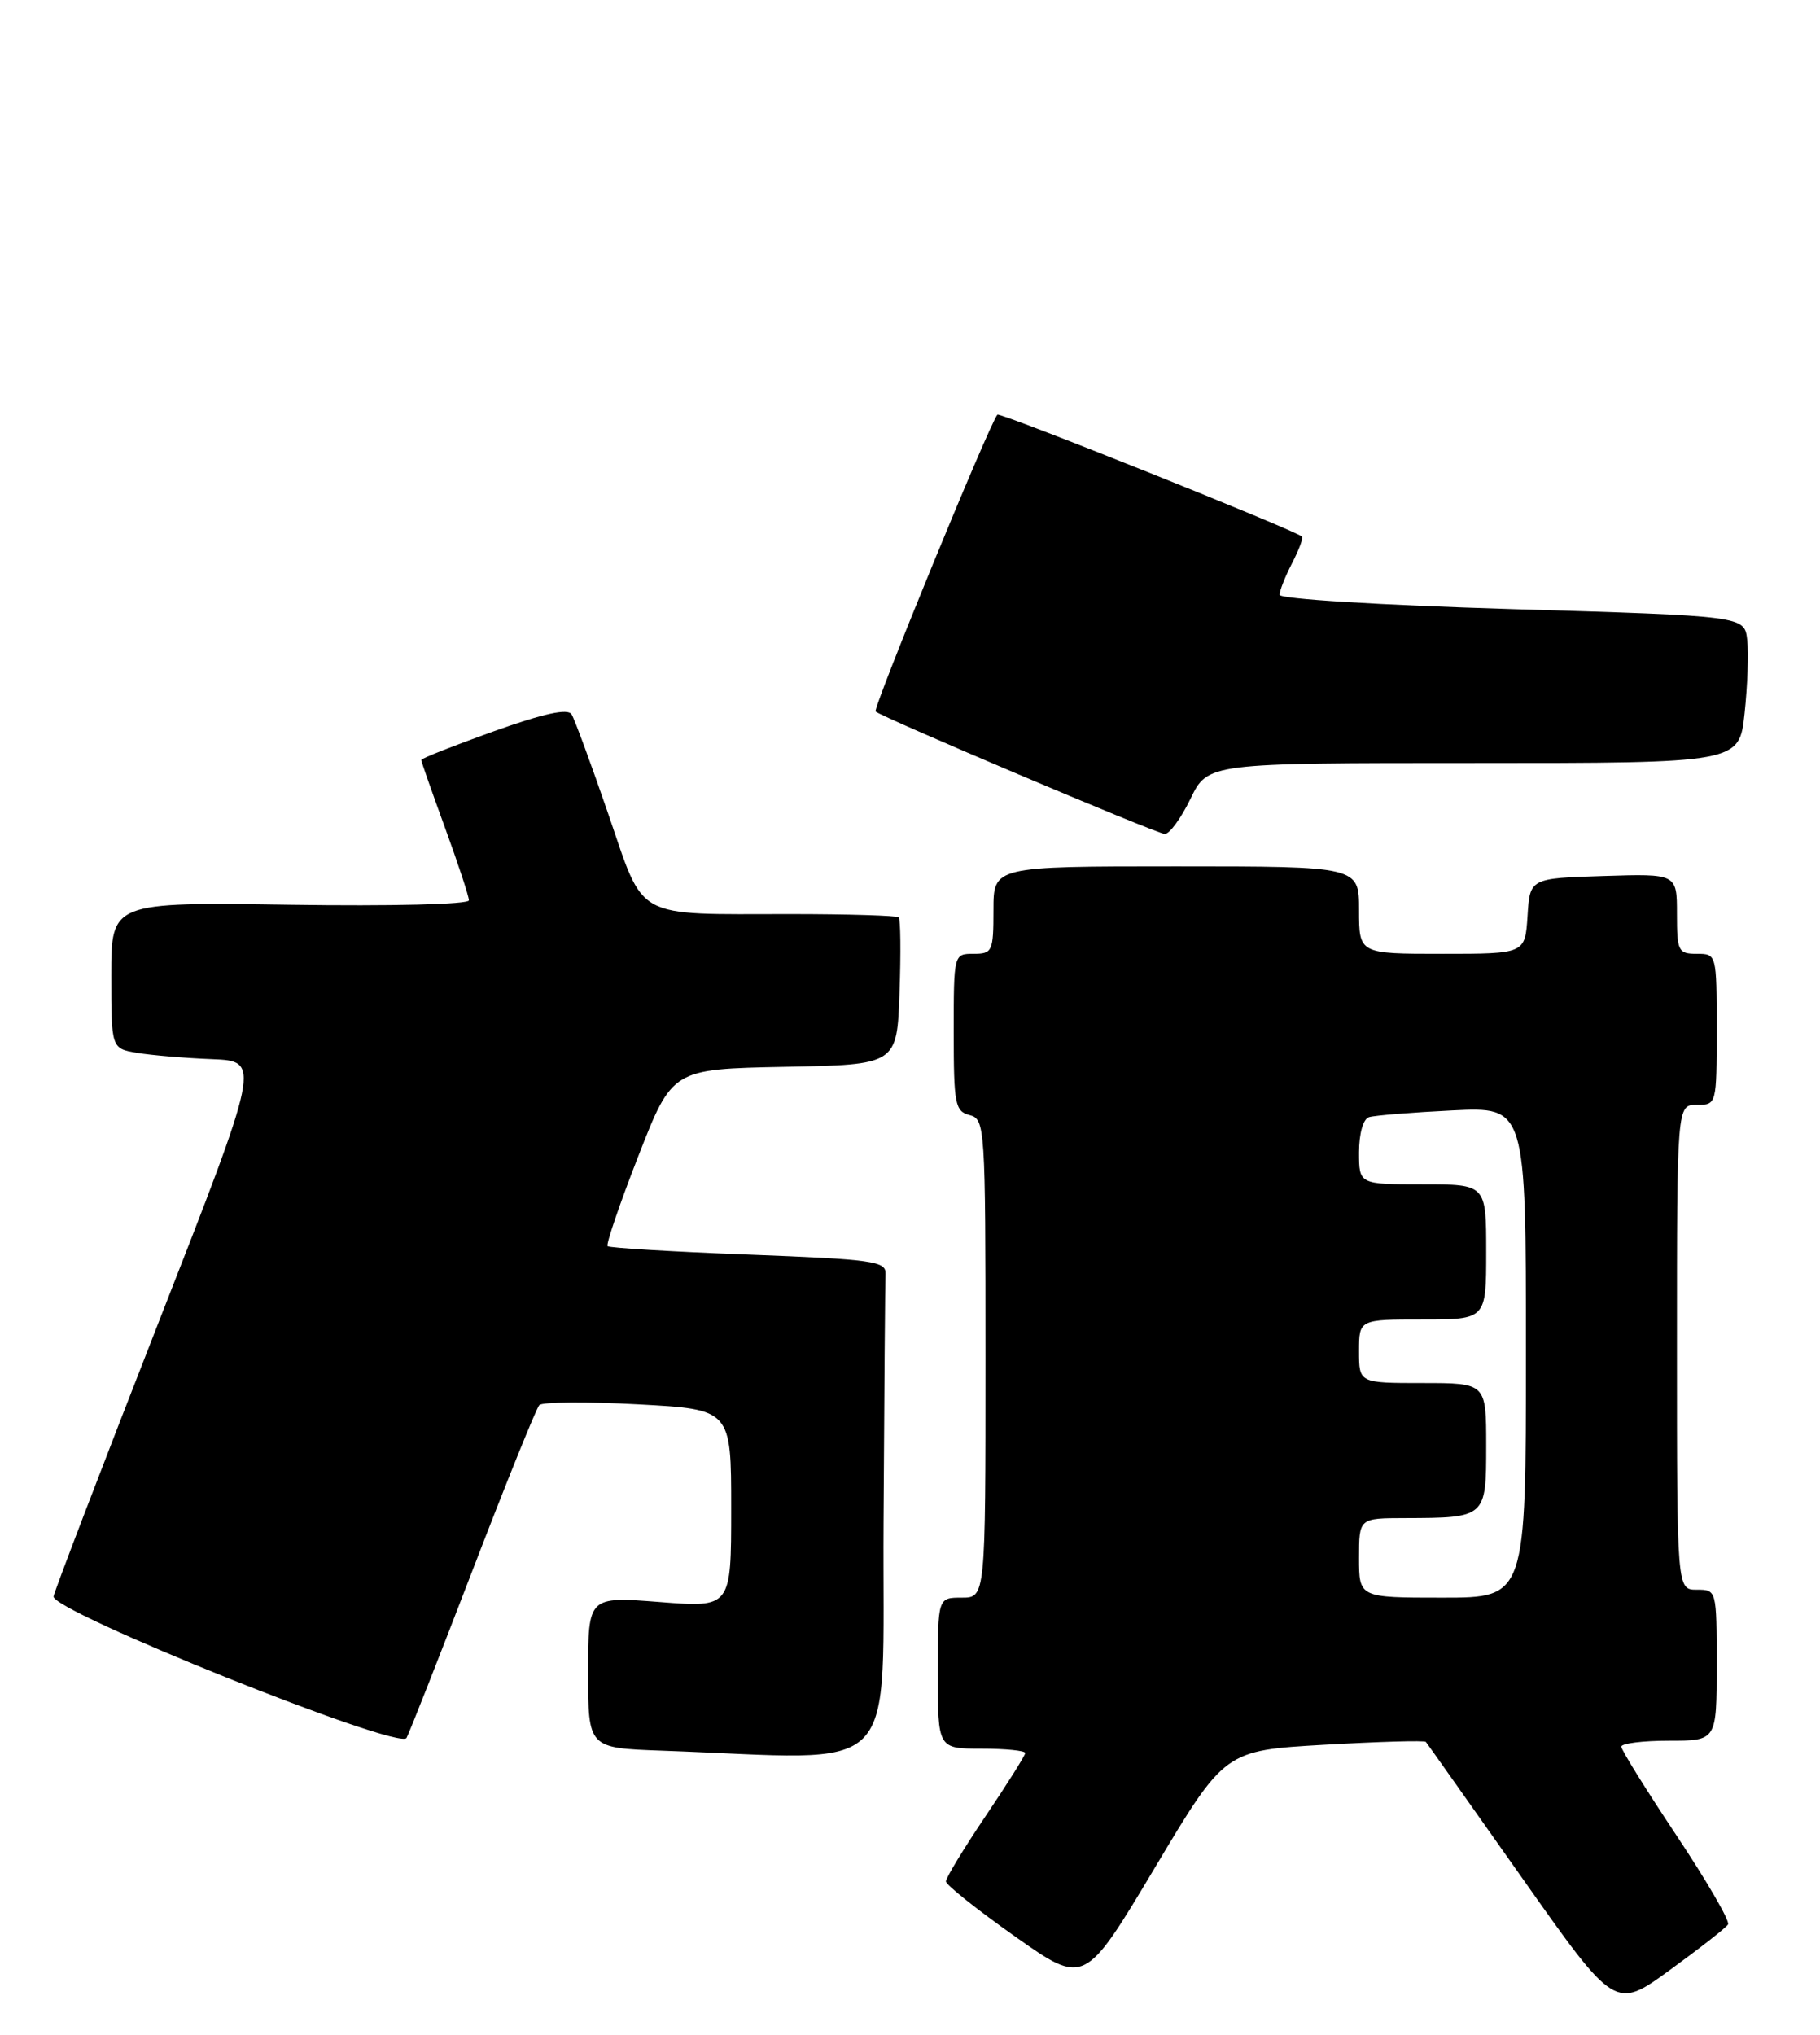 <?xml version="1.0" encoding="UTF-8" standalone="no"?>
<!DOCTYPE svg PUBLIC "-//W3C//DTD SVG 1.1//EN" "http://www.w3.org/Graphics/SVG/1.1/DTD/svg11.dtd" >
<svg xmlns="http://www.w3.org/2000/svg" xmlns:xlink="http://www.w3.org/1999/xlink" version="1.1" viewBox="0 0 229 256">
 <g >
 <path fill="currentColor"
d=" M 217.43 242.11 C 217.69 241.70 214.77 236.67 210.95 230.93 C 207.13 225.19 204.00 220.16 204.00 219.75 C 204.00 219.34 206.70 219.00 210.00 219.00 C 216.00 219.00 216.00 219.00 216.00 209.50 C 216.00 200.03 215.99 200.00 213.50 200.00 C 211.00 200.00 211.00 200.00 211.00 169.50 C 211.00 139.00 211.00 139.00 213.50 139.00 C 215.99 139.00 216.00 138.97 216.00 129.50 C 216.00 120.03 215.99 120.00 213.50 120.00 C 211.16 120.00 211.00 119.67 211.00 114.96 C 211.00 109.92 211.00 109.92 201.75 110.21 C 192.50 110.50 192.50 110.50 192.20 115.25 C 191.89 120.00 191.89 120.00 181.45 120.00 C 171.00 120.00 171.00 120.00 171.00 114.50 C 171.00 109.00 171.00 109.00 148.00 109.00 C 125.00 109.00 125.00 109.00 125.00 114.50 C 125.00 119.70 124.86 120.00 122.50 120.00 C 120.00 120.00 120.00 120.01 120.00 129.88 C 120.00 138.93 120.17 139.81 122.00 140.29 C 123.94 140.80 124.00 141.65 124.00 170.91 C 124.00 201.00 124.00 201.00 121.00 201.00 C 118.00 201.00 118.00 201.00 118.00 210.50 C 118.00 220.00 118.00 220.00 123.50 220.00 C 126.53 220.00 129.00 220.25 129.00 220.55 C 129.00 220.84 126.75 224.42 124.00 228.50 C 121.25 232.58 119.01 236.27 119.02 236.70 C 119.03 237.14 122.96 240.27 127.75 243.65 C 136.46 249.79 136.46 249.79 145.29 235.01 C 154.11 220.23 154.11 220.23 166.62 219.51 C 173.50 219.12 179.25 218.95 179.41 219.15 C 179.57 219.34 184.99 227.01 191.46 236.18 C 203.22 252.86 203.22 252.86 210.09 247.86 C 213.87 245.11 217.18 242.53 217.43 242.11 Z  M 111.17 191.50 C 111.26 175.28 111.37 161.21 111.42 160.25 C 111.49 158.67 109.80 158.44 94.18 157.84 C 84.65 157.48 76.67 157.00 76.45 156.78 C 76.23 156.56 77.97 151.46 80.32 145.44 C 84.59 134.50 84.59 134.50 98.72 134.22 C 112.86 133.95 112.86 133.95 113.18 124.89 C 113.36 119.90 113.31 115.64 113.08 115.41 C 112.85 115.19 106.72 115.00 99.46 115.00 C 79.57 115.00 81.16 115.87 76.54 102.42 C 74.38 96.13 72.30 90.49 71.92 89.87 C 71.44 89.10 68.44 89.75 62.11 92.01 C 57.10 93.81 53.00 95.42 53.00 95.61 C 53.00 95.79 54.35 99.64 56.00 104.16 C 57.65 108.68 59.00 112.78 59.00 113.27 C 59.00 113.78 49.26 114.02 36.50 113.83 C 14.00 113.50 14.00 113.50 14.00 122.70 C 14.00 131.91 14.00 131.91 17.25 132.46 C 19.04 132.76 23.27 133.12 26.66 133.25 C 32.82 133.50 32.82 133.50 19.90 166.50 C 12.80 184.65 6.88 200.10 6.74 200.84 C 6.41 202.68 50.24 220.27 51.15 218.65 C 51.50 218.02 55.25 208.50 59.48 197.50 C 63.71 186.50 67.48 177.17 67.86 176.77 C 68.24 176.38 73.83 176.33 80.28 176.68 C 92.00 177.31 92.00 177.31 92.00 189.78 C 92.00 202.26 92.00 202.26 83.00 201.55 C 74.00 200.85 74.00 200.85 74.00 210.39 C 74.00 219.92 74.00 219.92 83.25 220.25 C 113.97 221.35 110.98 224.43 111.17 191.50 Z  M 149.79 100.50 C 151.97 96.00 151.97 96.00 185.41 96.00 C 218.84 96.00 218.84 96.00 219.51 89.75 C 219.88 86.31 220.03 82.14 219.84 80.50 C 219.50 77.50 219.50 77.50 190.25 76.63 C 173.54 76.13 161.00 75.36 161.00 74.83 C 161.00 74.32 161.71 72.53 162.57 70.86 C 163.44 69.18 164.00 67.68 163.82 67.51 C 162.98 66.71 125.83 51.84 125.50 52.17 C 124.60 53.06 109.80 89.13 110.17 89.51 C 110.86 90.20 145.41 104.84 146.55 104.92 C 147.13 104.96 148.59 102.97 149.79 100.50 Z  M 171.00 196.00 C 171.00 191.00 171.00 191.00 176.75 190.99 C 186.98 190.96 187.00 190.95 187.00 181.88 C 187.00 174.00 187.00 174.00 179.00 174.00 C 171.00 174.00 171.00 174.00 171.00 170.00 C 171.00 166.00 171.00 166.00 179.00 166.00 C 187.00 166.00 187.00 166.00 187.00 157.50 C 187.00 149.00 187.00 149.00 179.00 149.00 C 171.00 149.00 171.00 149.00 171.00 144.97 C 171.00 142.62 171.52 140.77 172.25 140.55 C 172.94 140.33 177.66 139.95 182.75 139.70 C 192.00 139.25 192.00 139.25 192.00 170.13 C 192.00 201.00 192.00 201.00 181.50 201.00 C 171.00 201.00 171.00 201.00 171.00 196.00 Z "/>
</g>
</svg>